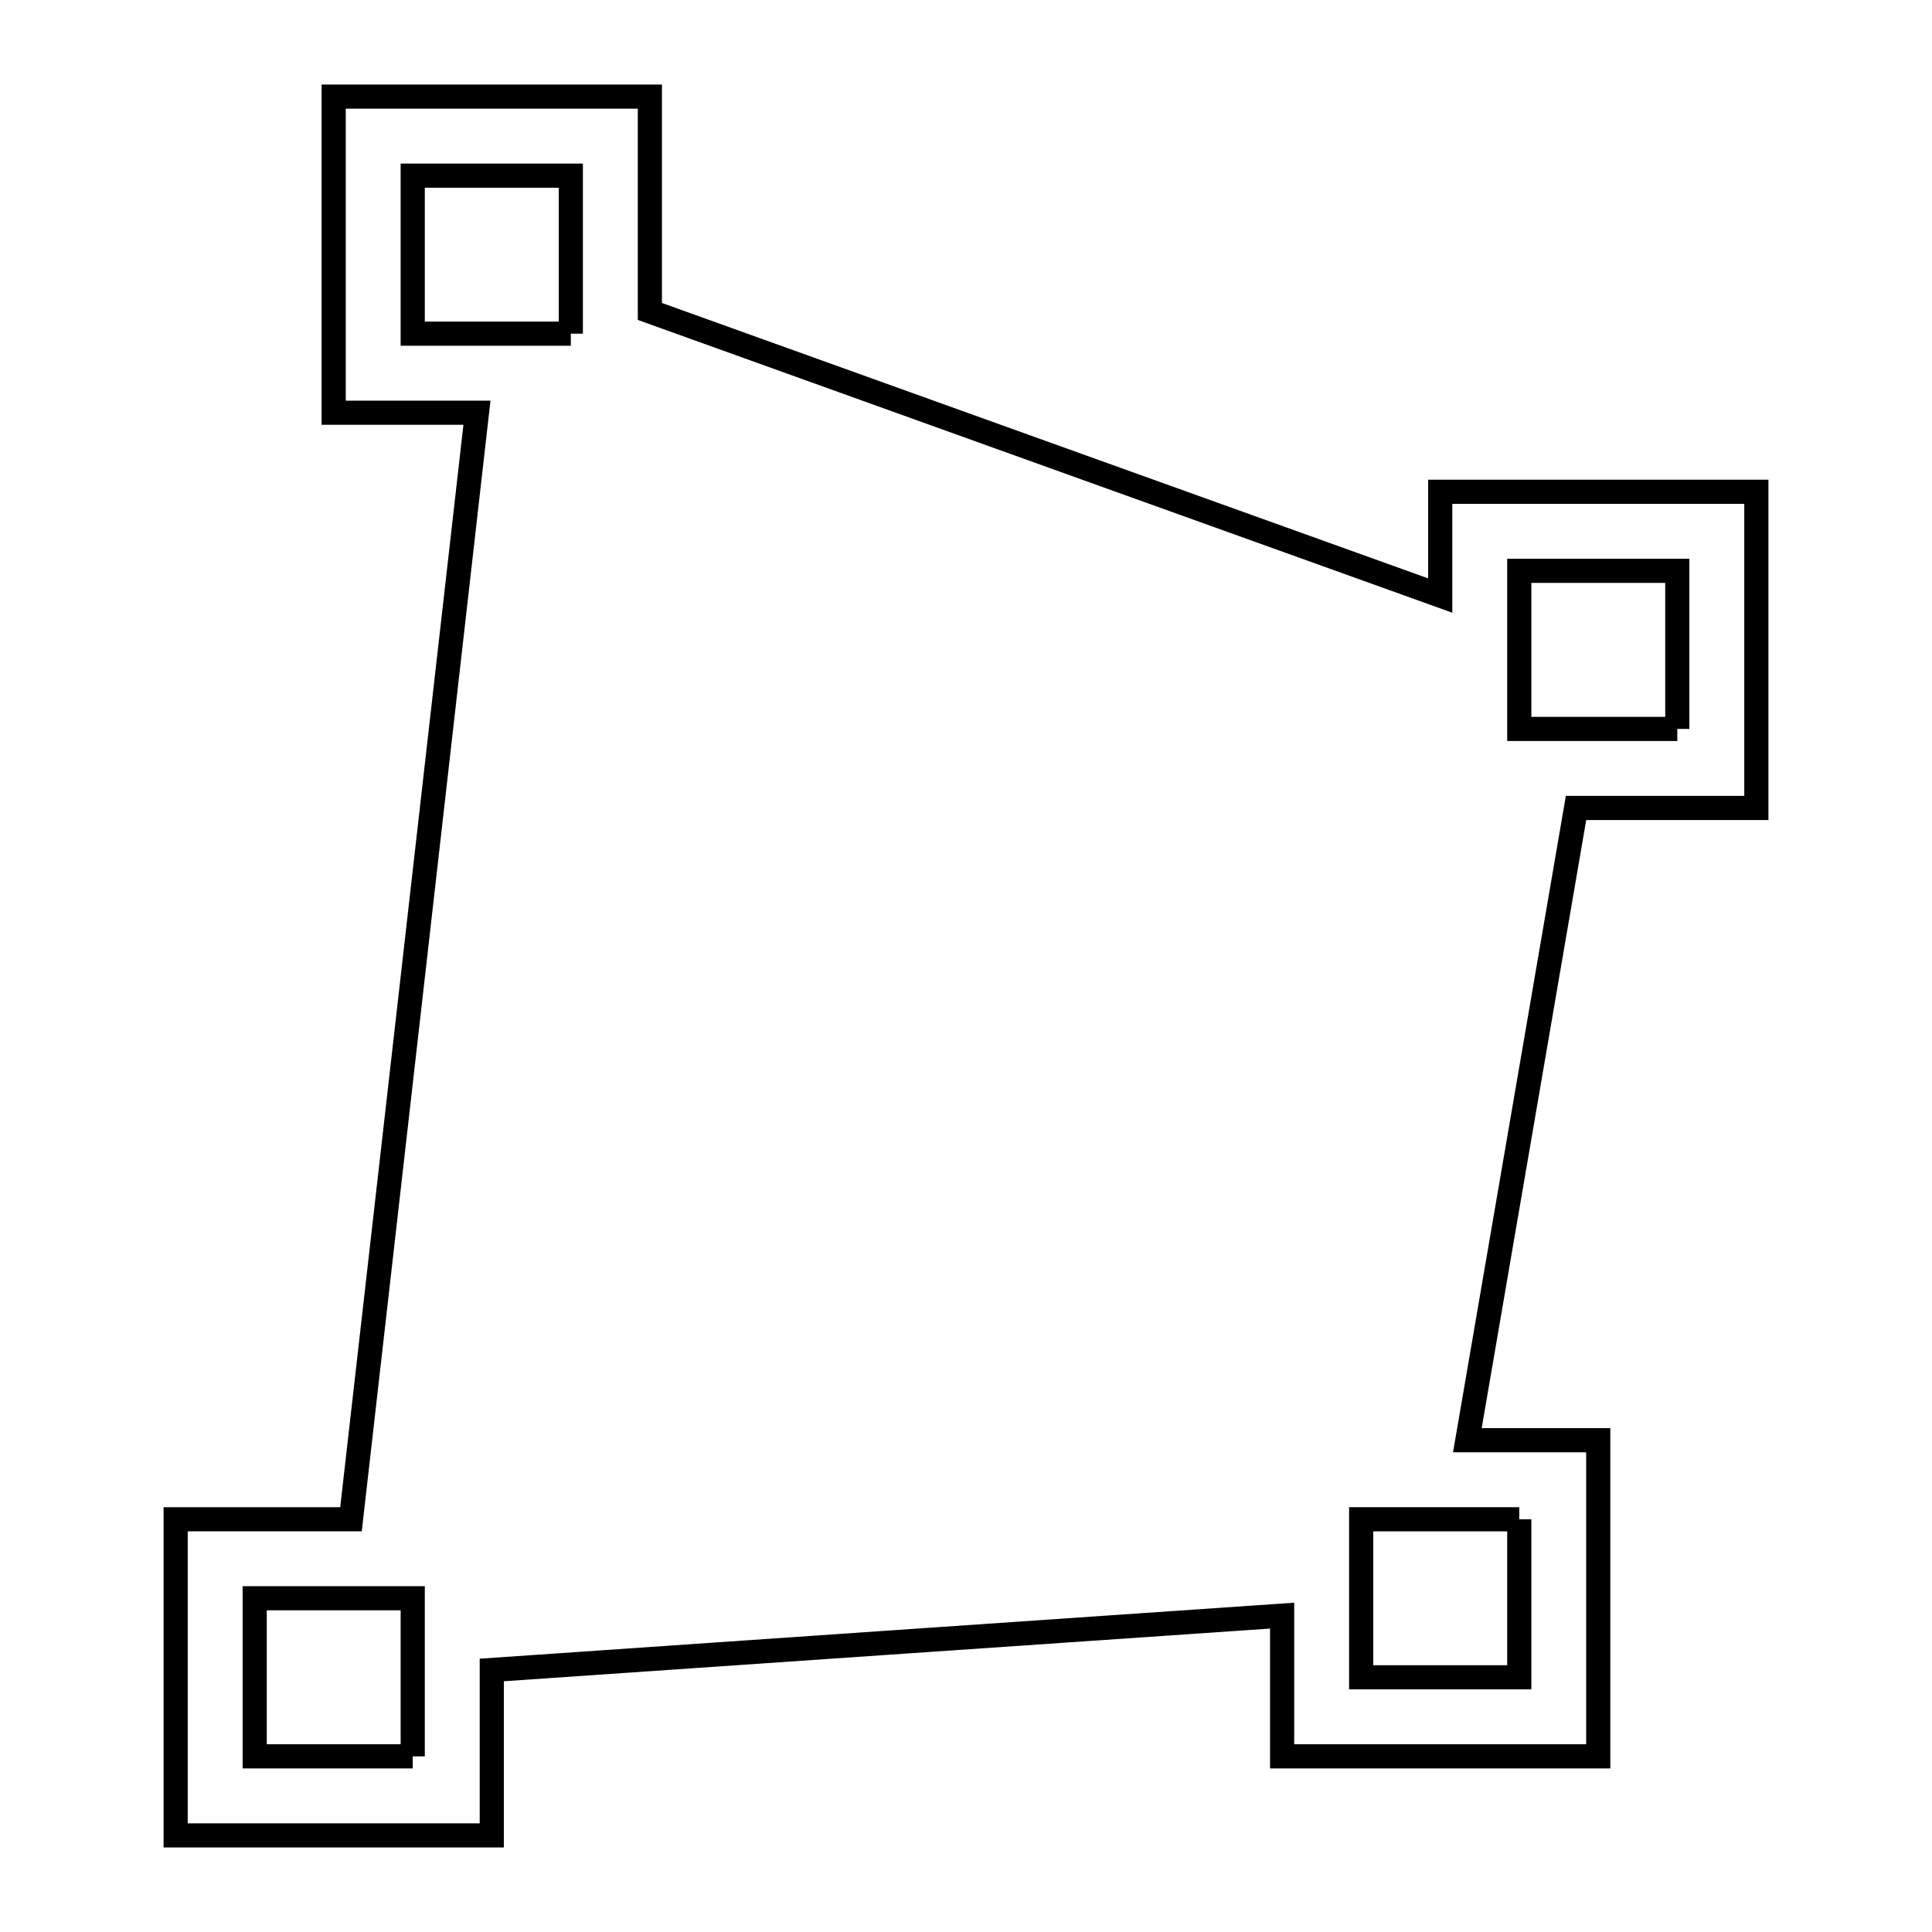 <svg xmlns="http://www.w3.org/2000/svg" viewBox="0.0 0.0 24.0 24.0" height="200px" width="200px"><path fill="none" stroke="black" stroke-width=".3" stroke-opacity="1.0"  filling="0" d="M7.091 4.145 L5.127 4.145 L5.127 2.182 L7.091 2.182 L7.091 4.145"></path>
<path fill="none" stroke="black" stroke-width=".3" stroke-opacity="1.0"  filling="0" d="M21.327 6.109 L21.818 6.109 L21.818 10.037 L19.578 10.037 L18.903 13.964 L18.228 17.891 L19.854 17.891 L19.854 21.818 L15.927 21.818 L15.927 20.07 L11.018 20.407 L6.109 20.745 L6.109 22.8 L2.182 22.8 L2.182 18.873 L4.36 18.873 L5.143 12 L5.925 5.127 L4.145 5.127 L4.145 1.2 L8.073 1.2 L8.073 3.869 L12.982 5.634 L17.891 7.398 L17.891 6.109 L21.327 6.109"></path>
<path fill="none" stroke="black" stroke-width=".3" stroke-opacity="1.0"  filling="0" d="M20.836 9.055 L18.873 9.055 L18.873 7.091 L20.836 7.091 L20.836 9.055"></path>
<path fill="none" stroke="black" stroke-width=".3" stroke-opacity="1.0"  filling="0" d="M18.873 18.873 L18.873 20.836 L16.909 20.836 L16.909 18.873 L18.873 18.873"></path>
<path fill="none" stroke="black" stroke-width=".3" stroke-opacity="1.0"  filling="0" d="M5.127 21.818 L3.164 21.818 L3.164 19.854 C3.818 19.854 4.473 19.854 5.127 19.854 L5.127 21.818"></path></svg>